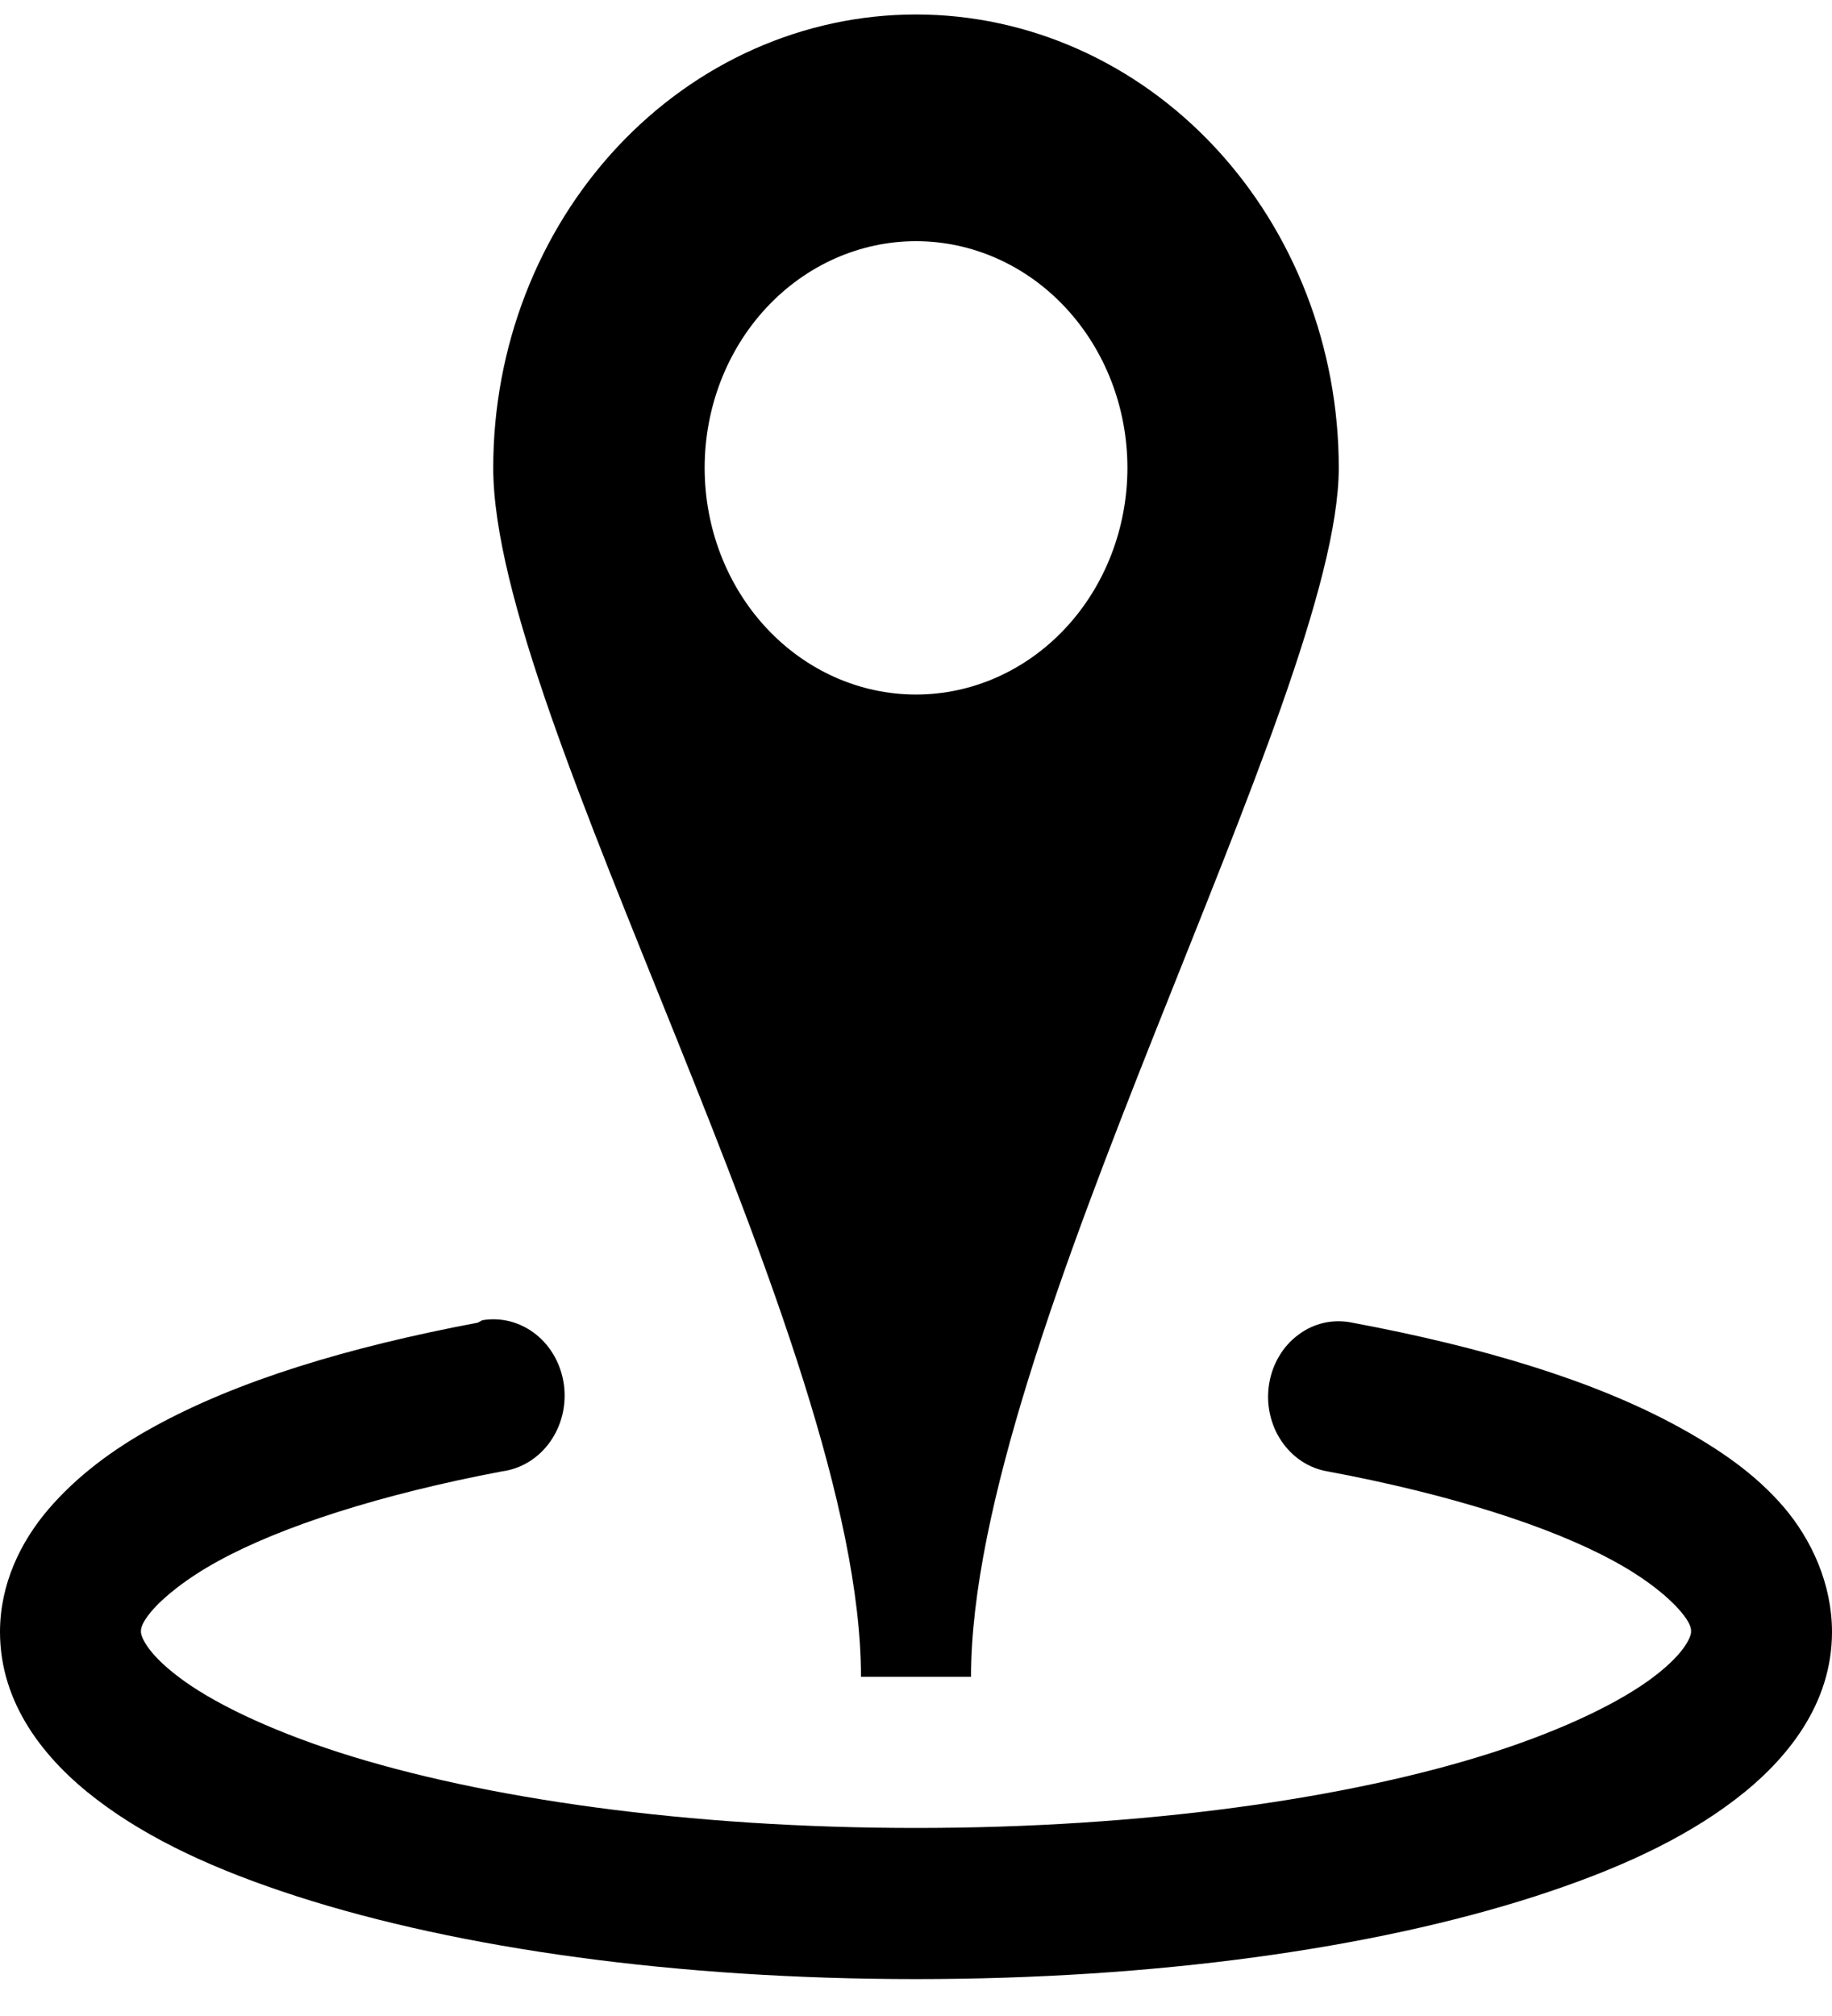 <svg width="30" height="33" viewBox="0 0 30 33" fill="none" xmlns="http://www.w3.org/2000/svg">
<path d="M15 0.237C13.164 0.237 11.403 1.019 10.105 2.411C8.806 3.803 8.077 5.69 8.077 7.658C8.077 11.757 14.099 21.936 14.099 27.448H15.901C15.901 21.954 21.923 11.423 21.923 7.658C21.923 5.69 21.194 3.803 19.895 2.411C18.597 1.019 16.836 0.237 15 0.237V0.237ZM15 3.948C15.918 3.948 16.799 4.339 17.448 5.035C18.097 5.731 18.462 6.674 18.462 7.658C18.462 8.643 18.097 9.586 17.448 10.282C16.799 10.978 15.918 11.369 15 11.369C14.082 11.369 13.201 10.978 12.552 10.282C11.903 9.586 11.539 8.643 11.539 7.658C11.539 6.674 11.903 5.731 12.552 5.035C13.201 4.339 14.082 3.948 15 3.948ZM7.897 21.611C7.872 21.624 7.848 21.637 7.824 21.651C5.695 22.052 3.891 22.601 2.525 23.352C1.84 23.726 1.251 24.171 0.794 24.704C0.336 25.238 0 25.932 0 26.713C0 27.886 0.725 28.802 1.587 29.458C2.448 30.114 3.537 30.614 4.868 31.043C7.528 31.898 11.083 32.396 15 32.396C18.917 32.396 22.472 31.898 25.132 31.043C26.462 30.614 27.552 30.115 28.413 29.458C29.275 28.802 30 27.886 30 26.713C30 25.929 29.665 25.2 29.206 24.665C28.747 24.131 28.163 23.726 27.475 23.35C26.102 22.6 24.28 22.05 22.139 21.65C21.988 21.619 21.833 21.62 21.683 21.653C21.533 21.687 21.391 21.752 21.265 21.846C21.138 21.939 21.03 22.058 20.948 22.197C20.865 22.335 20.809 22.49 20.783 22.652C20.756 22.814 20.76 22.98 20.795 23.14C20.829 23.3 20.892 23.452 20.982 23.585C21.071 23.719 21.185 23.832 21.315 23.918C21.446 24.004 21.591 24.061 21.743 24.086C23.731 24.457 25.384 24.983 26.43 25.555C26.954 25.839 27.322 26.145 27.512 26.366C27.703 26.587 27.692 26.675 27.692 26.713C27.692 26.772 27.619 27.039 27.08 27.448C26.541 27.858 25.622 28.306 24.447 28.685C22.096 29.441 18.729 29.922 15 29.922C11.271 29.922 7.904 29.441 5.552 28.685C4.378 28.306 3.459 27.858 2.922 27.448C2.382 27.039 2.308 26.772 2.308 26.713C2.308 26.676 2.3 26.586 2.488 26.366C2.677 26.146 3.05 25.839 3.57 25.555C4.608 24.984 6.245 24.459 8.221 24.085C8.375 24.065 8.523 24.012 8.658 23.93C8.792 23.848 8.91 23.738 9.005 23.606C9.099 23.474 9.168 23.324 9.208 23.163C9.247 23.003 9.256 22.836 9.235 22.671C9.213 22.507 9.161 22.349 9.082 22.206C9.003 22.063 8.898 21.939 8.773 21.84C8.649 21.742 8.507 21.671 8.357 21.631C8.206 21.592 8.05 21.585 7.897 21.611Z" fill="currentColor"/>
</svg>
